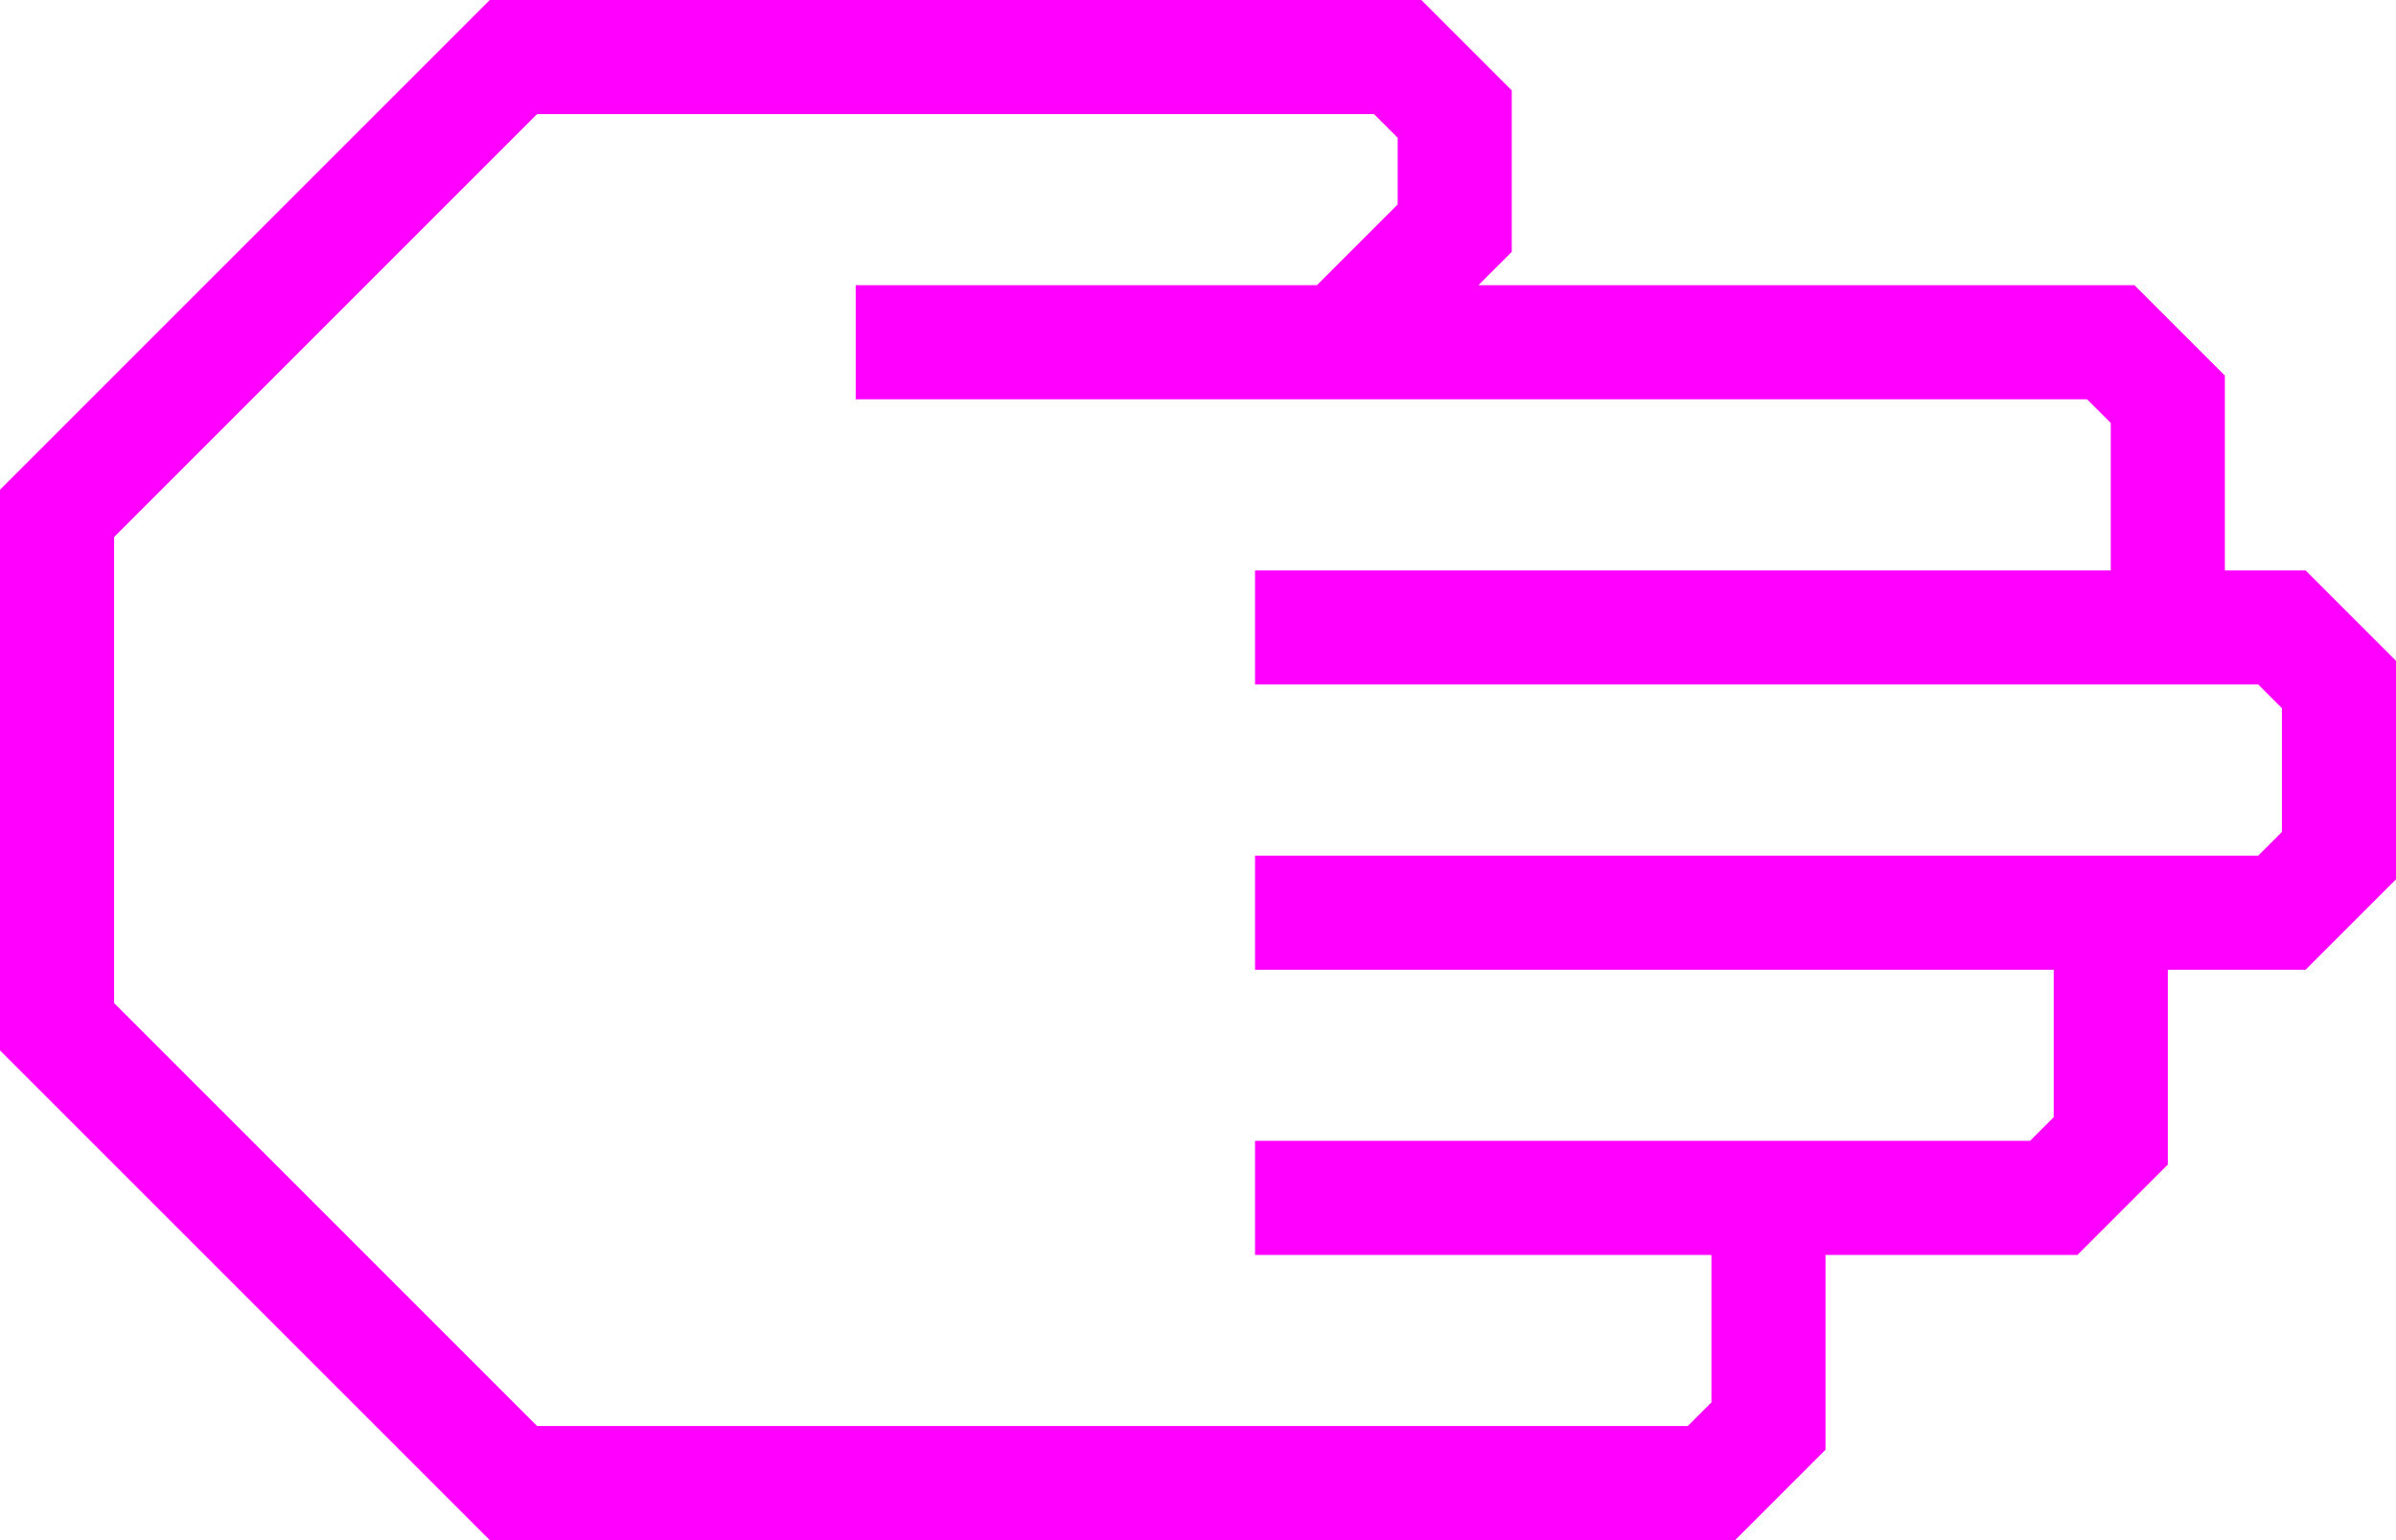 <?xml version="1.0" encoding="UTF-8" standalone="no"?>
<svg
   xmlns:dc="http://purl.org/dc/elements/1.1/"
   xmlns:cc="http://creativecommons.org/ns#"
   xmlns:rdf="http://www.w3.org/1999/02/22-rdf-syntax-ns#"
   xmlns:svg="http://www.w3.org/2000/svg"
   xmlns="http://www.w3.org/2000/svg"
   xmlns:sodipodi="http://sodipodi.sourceforge.net/DTD/sodipodi-0.dtd"
   xmlns:inkscape="http://www.inkscape.org/namespaces/inkscape"
   data-name="Warstwa 1"
   viewBox="0 0 84 54"
   style = "fill: fuchsia"
   x="0px"
   y="0px"
   id="svg2"
   version="1.1"
   inkscape:version="0.91 r13725"
   sodipodi:docname="mr_modern_paper.svg"
   width="84"
   height="54">
  <defs
     id="defs10" />
  <sodipodi:namedview
     pagecolor="#ffffff"
     bordercolor="#666666"
     borderopacity="1"
     objecttolerance="10"
     gridtolerance="10"
     guidetolerance="10"
     inkscape:pageopacity="0"
     inkscape:pageshadow="2"
     inkscape:window-width="754"
     inkscape:window-height="480"
     id="namedview8"
     showgrid="false"
     fit-margin-top="0"
     fit-margin-left="0"
     fit-margin-right="0"
     fit-margin-bottom="0"
     inkscape:zoom="2.36"
     inkscape:cx="42"
     inkscape:cy="32"
     inkscape:window-x="0"
     inkscape:window-y="0"
     inkscape:window-maximized="0"
     inkscape:current-layer="svg2" />
  <title
     id="title4">hand_paper</title>
  <path
     d="M 64,50.83 64,44 72.83,44 76,40.83 76,34 80.83,34 84,30.83 84,23.17 80.83,20 78,20 78,13.17 74.83,10 51.83,10 53,8.83 53,3.17 49.83,0 17.17,0 0,17.17 0,36.83 17.17,54 60.83,54 Z M 18.83,50 4,35.17 4,18.83 18.83,4 48.17,4 49,4.83 49,7.17 46.17,10 30,10 l 0,4 43.17,0 0.83,0.83 0,5.17 -30,0 0,4 35.17,0 0.83,0.83 0,4.34 L 79.17,30 44,30 l 0,4 28,0 0,5.17 L 71.17,40 44,40 l 0,4 16,0 0,5.17 -0.83,0.83 z"
     id="path6"
     inkscape:connector-curvature="0" />
</svg>
